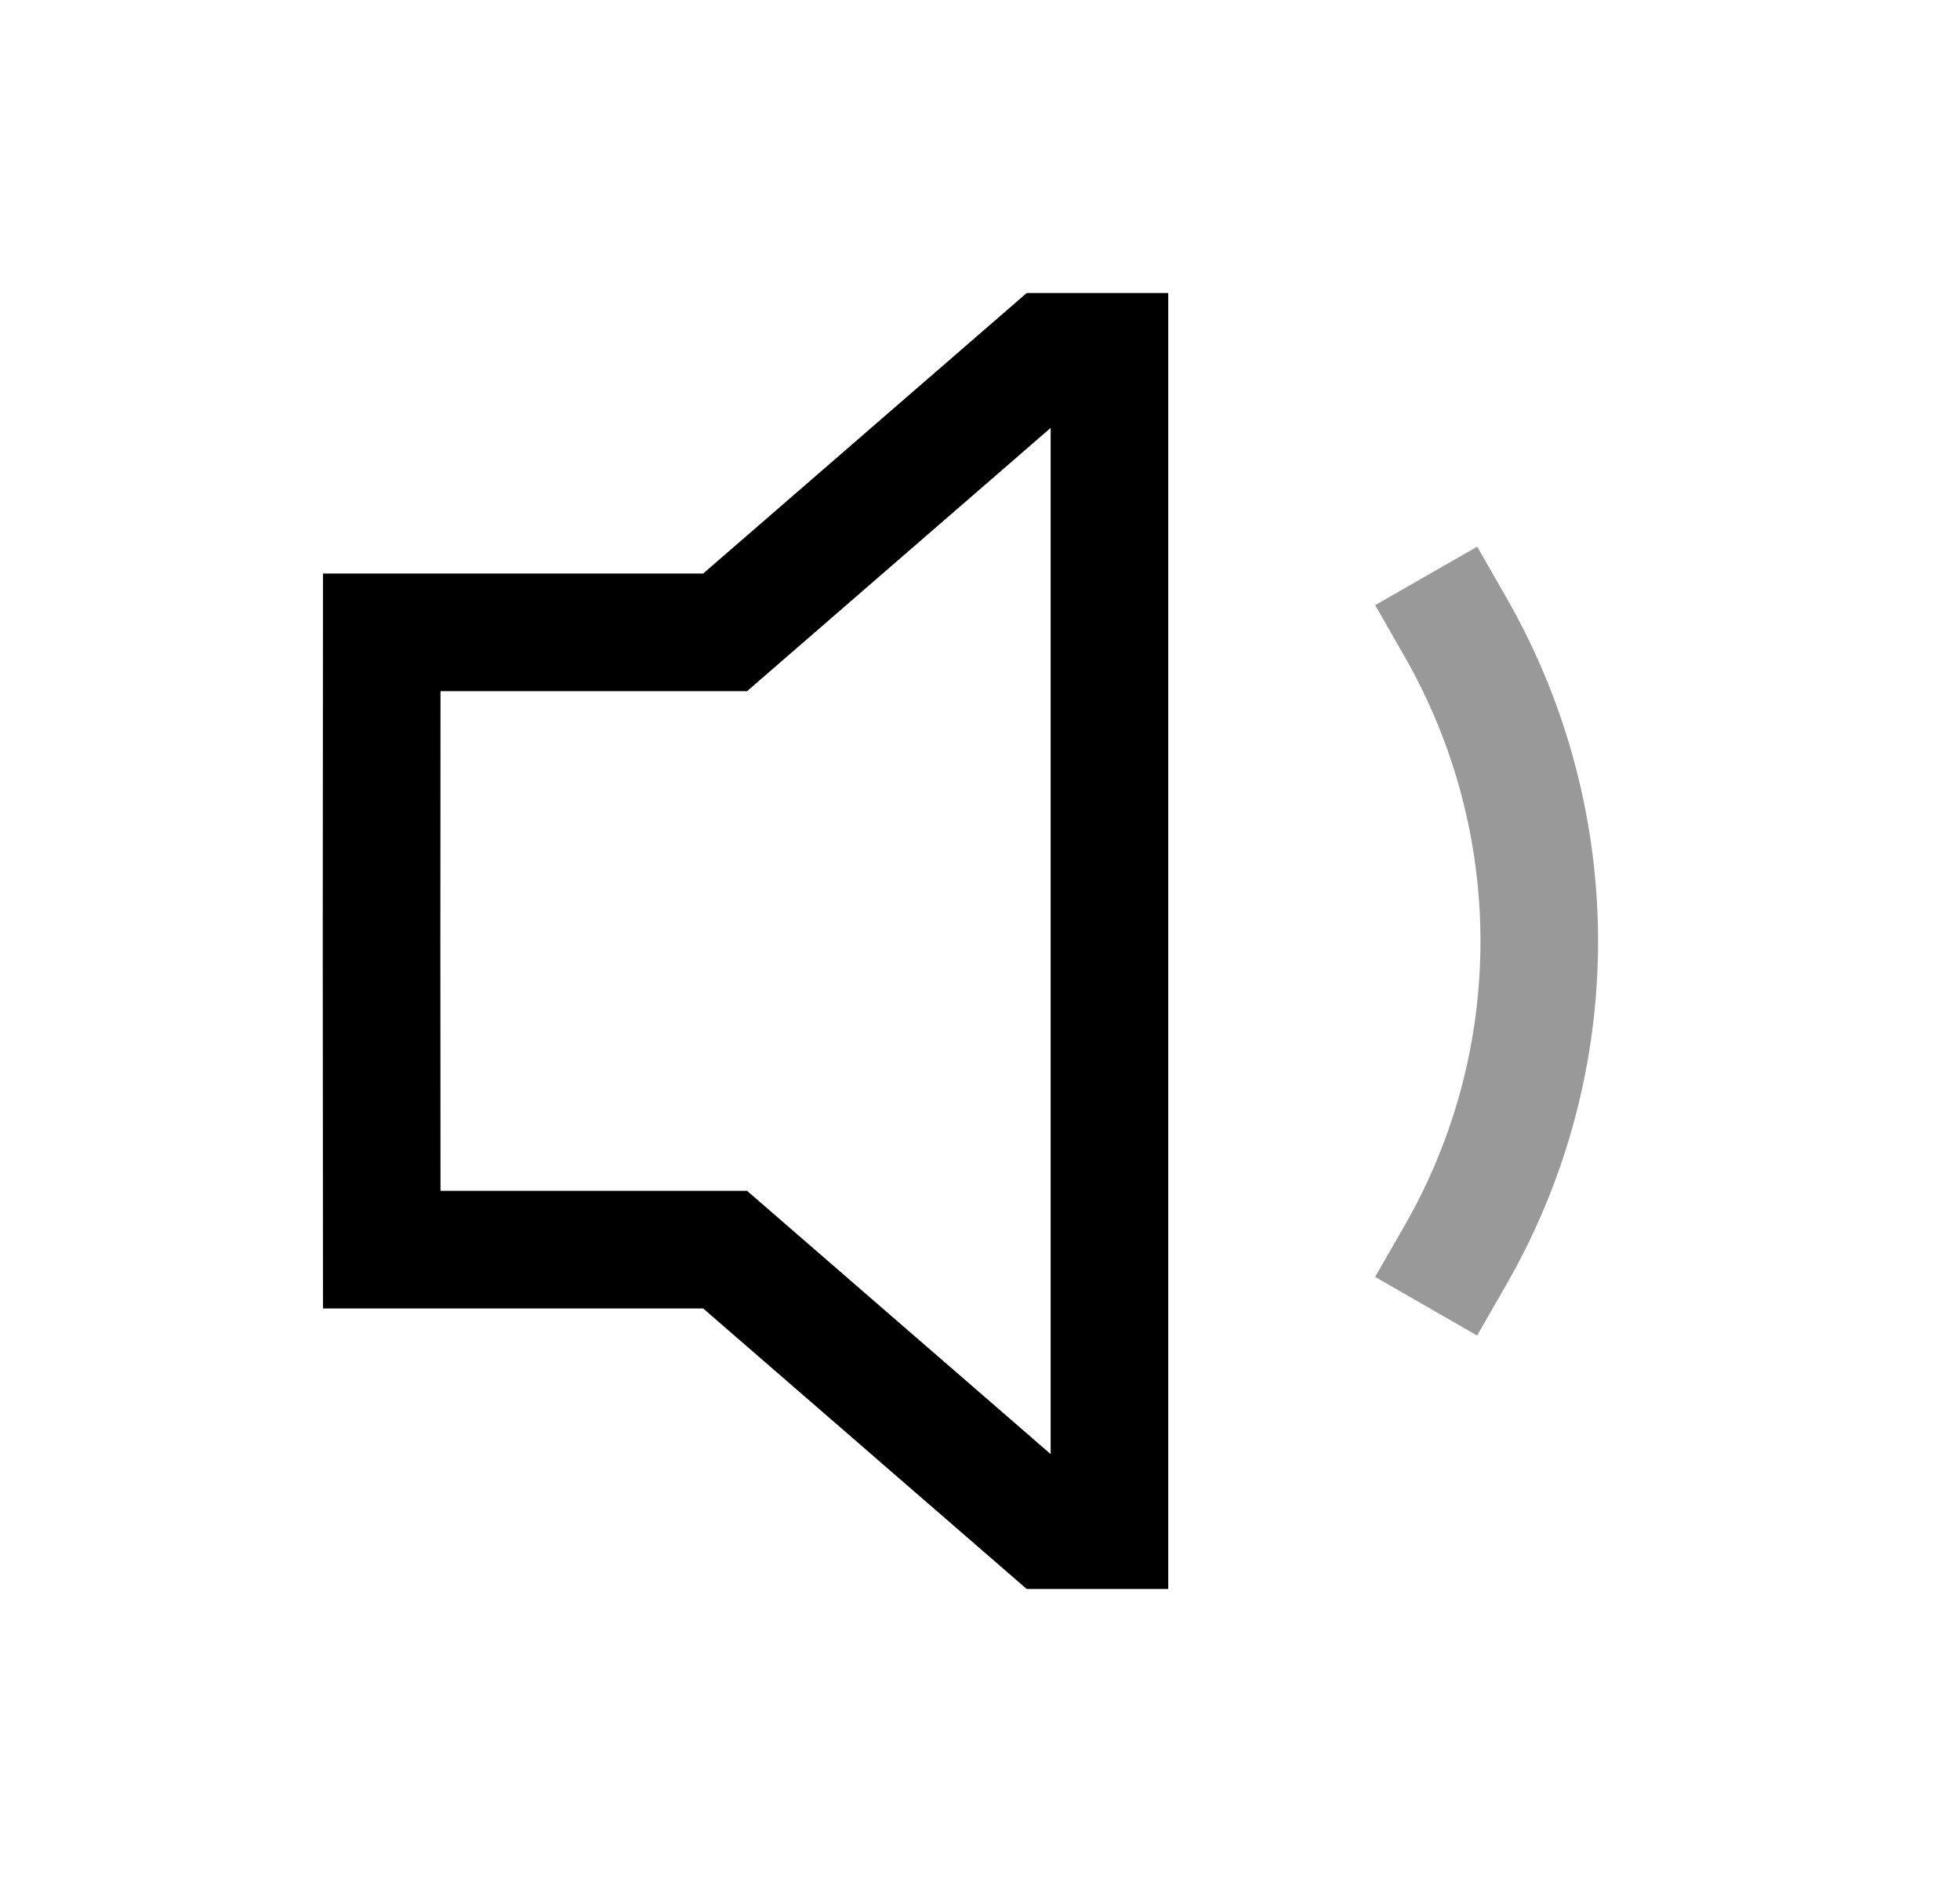 <svg width="25" height="24" viewBox="0 0 25 24" fill="none" xmlns="http://www.w3.org/2000/svg">
<path opacity="0.4" d="M18.564 7.995C19.99 10.485 19.99 13.525 18.564 16.007" stroke="currentColor" stroke-width="1.5" stroke-linecap="square"/>
<path d="M9.249 15.936H4.869C4.866 13.312 4.866 10.688 4.869 8.064H9.249L13.375 4.487H14.151V19.513H13.375L9.249 15.936Z" stroke="currentColor" stroke-width="1.5" stroke-linecap="square"/>
</svg>
